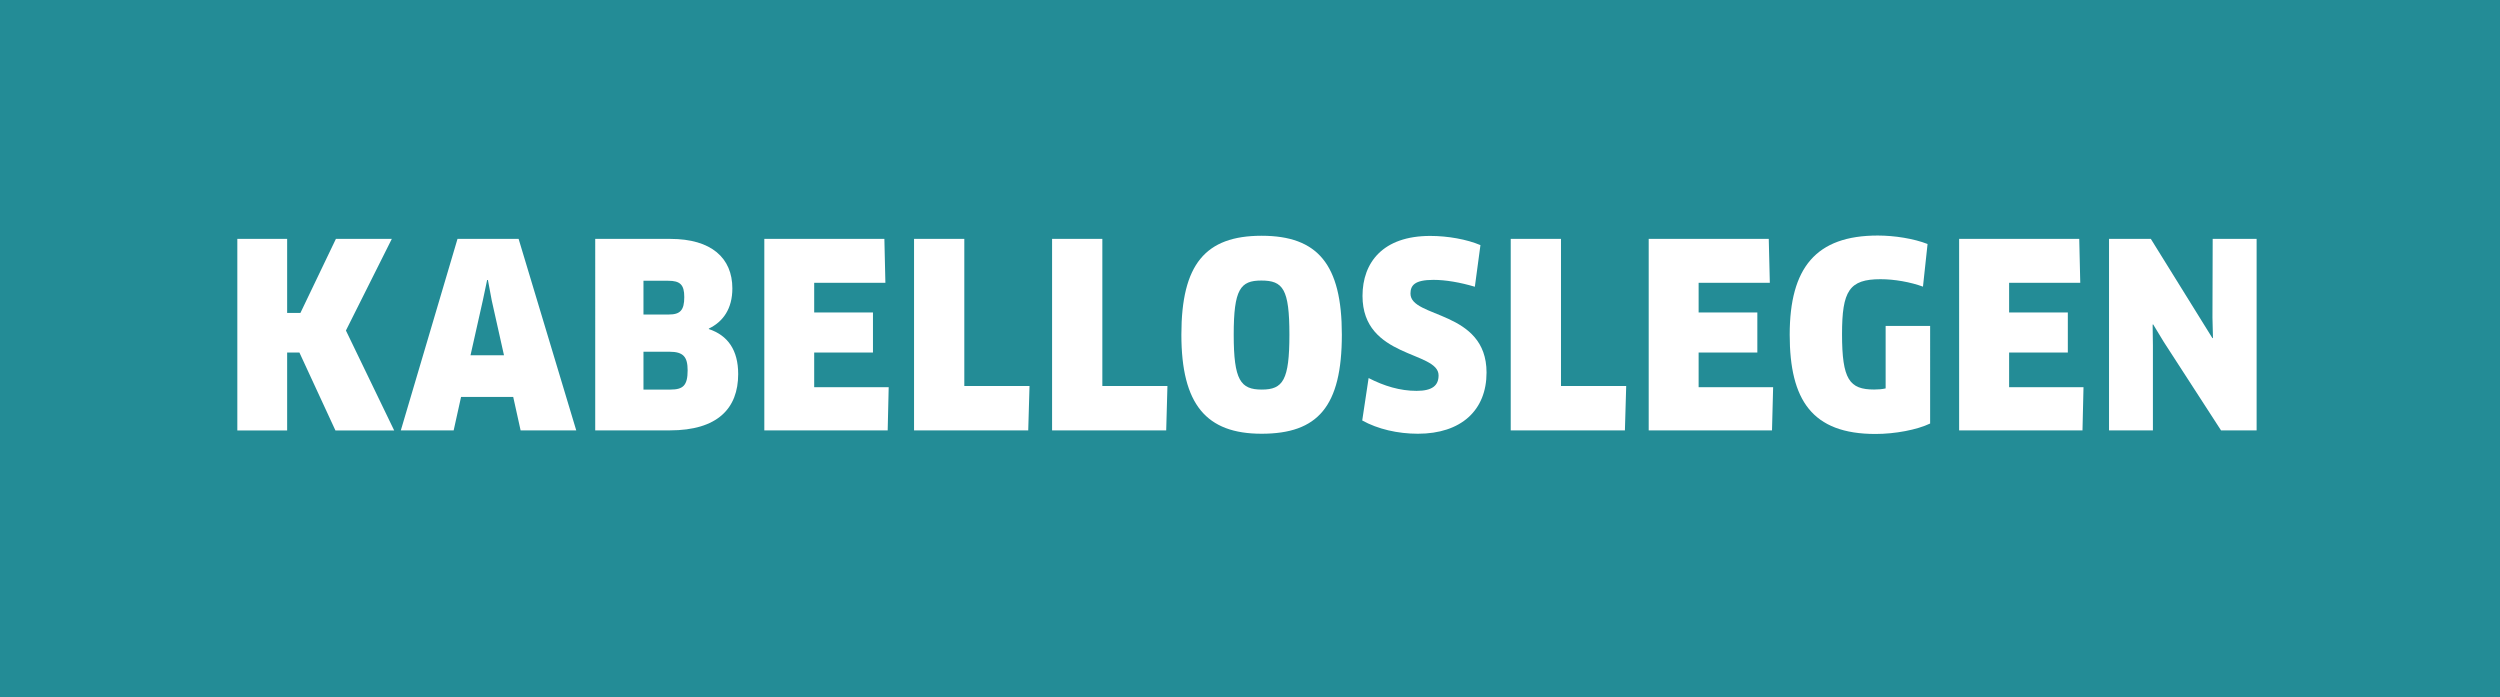 <?xml version="1.0" encoding="utf-8"?>
<!-- Generator: Adobe Illustrator 16.0.0, SVG Export Plug-In . SVG Version: 6.00 Build 0)  -->
<!DOCTYPE svg PUBLIC "-//W3C//DTD SVG 1.1//EN" "http://www.w3.org/Graphics/SVG/1.1/DTD/svg11.dtd">
<svg version="1.1" id="Ebene_1" xmlns="http://www.w3.org/2000/svg" xmlns:xlink="http://www.w3.org/1999/xlink" x="0px" y="0px"
	 width="44.664px" height="12.453px" viewBox="0 0 44.664 12.453" enable-background="new 0 0 44.664 12.453" xml:space="preserve">
<g id="Text">
	<rect fill="#238C96" width="44.664" height="12.453"/>
	<g>
		<path fill="#FFFFFF" d="M5.992,7.689L5.349,6.298H5.13v1.392H4.24V4.268h0.89v1.323h0.237l0.634-1.323H7L6.18,5.905l0.862,1.785
			H5.992z"/>
		<path fill="#FFFFFF" d="M9.169,7.092H8.237L8.105,7.689H7.161l1.013-3.422h1.091l1.03,3.422H9.301L9.169,7.092z M8.626,5.367
			l-0.22,0.98h0.598l-0.219-0.98L8.717,5.002H8.703L8.626,5.367z"/>
		<path fill="#FFFFFF" d="M11.966,7.689h-1.332V4.268h1.342c0.734,0,1.108,0.342,1.108,0.885c0,0.361-0.164,0.594-0.42,0.717v0.009
			c0.342,0.114,0.524,0.379,0.524,0.804C13.188,7.297,12.819,7.689,11.966,7.689z M11.938,5.016h-0.442v0.603h0.452
			c0.205,0,0.277-0.077,0.277-0.311C12.226,5.084,12.148,5.016,11.938,5.016z M11.962,6.284h-0.466V6.96h0.483
			c0.224,0,0.306-0.073,0.306-0.343C12.285,6.38,12.212,6.284,11.962,6.284z"/>
		<path fill="#FFFFFF" d="M15.877,6.918l-0.018,0.771h-2.204V4.268H15.8l0.018,0.785h-1.272v0.529h1.05v0.716h-1.05v0.62H15.877z"/>
		<path fill="#FFFFFF" d="M18.393,6.896L18.37,7.689h-2.04V4.268h0.898v2.628H18.393z"/>
		<path fill="#FFFFFF" d="M20.857,6.896l-0.022,0.793h-2.039V4.268h0.898v2.628H20.857z"/>
		<path fill="#FFFFFF" d="M22.539,7.749c-0.986,0-1.433-0.521-1.433-1.771c0-1.255,0.429-1.766,1.433-1.766
			c1.003,0,1.434,0.511,1.434,1.766C23.973,7.266,23.542,7.749,22.539,7.749z M22.534,5.012c-0.374,0-0.493,0.154-0.493,0.967
			c0,0.816,0.123,0.981,0.502,0.981s0.493-0.169,0.493-0.981C23.036,5.162,22.922,5.012,22.534,5.012z"/>
		<path fill="#FFFFFF" d="M25.332,7.749c-0.359,0-0.717-0.082-0.995-0.237l0.114-0.758c0.277,0.143,0.562,0.229,0.857,0.229
			c0.282,0,0.393-0.096,0.393-0.277c0-0.438-1.359-0.301-1.359-1.419c0-0.598,0.365-1.072,1.209-1.072
			c0.314,0,0.652,0.06,0.898,0.164l-0.1,0.744c-0.262-0.078-0.521-0.123-0.74-0.123c-0.338,0-0.41,0.1-0.41,0.246
			c0,0.442,1.359,0.292,1.359,1.409C26.559,7.329,26.104,7.749,25.332,7.749z"/>
		<path fill="#FFFFFF" d="M29.053,6.896l-0.023,0.793H26.99V4.268h0.898v2.628H29.053z"/>
		<path fill="#FFFFFF" d="M31.678,6.918l-0.02,0.771h-2.203V4.268H31.6l0.019,0.785h-1.272v0.529h1.049v0.716h-1.049v0.62H31.678z"
			/>
		<path fill="#FFFFFF" d="M34.484,7.566c-0.237,0.113-0.625,0.187-0.978,0.187c-1.132,0-1.532-0.606-1.532-1.774
			c0-1.195,0.469-1.771,1.573-1.771c0.302,0,0.644,0.055,0.89,0.151l-0.082,0.762c-0.224-0.082-0.51-0.133-0.758-0.133
			c-0.561,0-0.688,0.21-0.688,0.981c0,0.812,0.132,0.99,0.574,0.99c0.068,0,0.142-0.005,0.205-0.02V5.823h0.795V7.566z"/>
		<path fill="#FFFFFF" d="M37.223,6.918l-0.018,0.771h-2.204V4.268h2.146l0.018,0.785h-1.271v0.529h1.049v0.716h-1.049v0.62H37.223z
			"/>
		<path fill="#FFFFFF" d="M39.68,7.689l-1.022-1.579l-0.191-0.315l-0.009,0.005l0.005,0.369v1.52h-0.784V4.268h0.747l1.101,1.774
			l0.009-0.004l-0.009-0.365l0.004-1.405h0.785v3.421H39.68L39.68,7.689z"/>
	</g>
</g>
<g id="Screens">
</g>
</svg>
